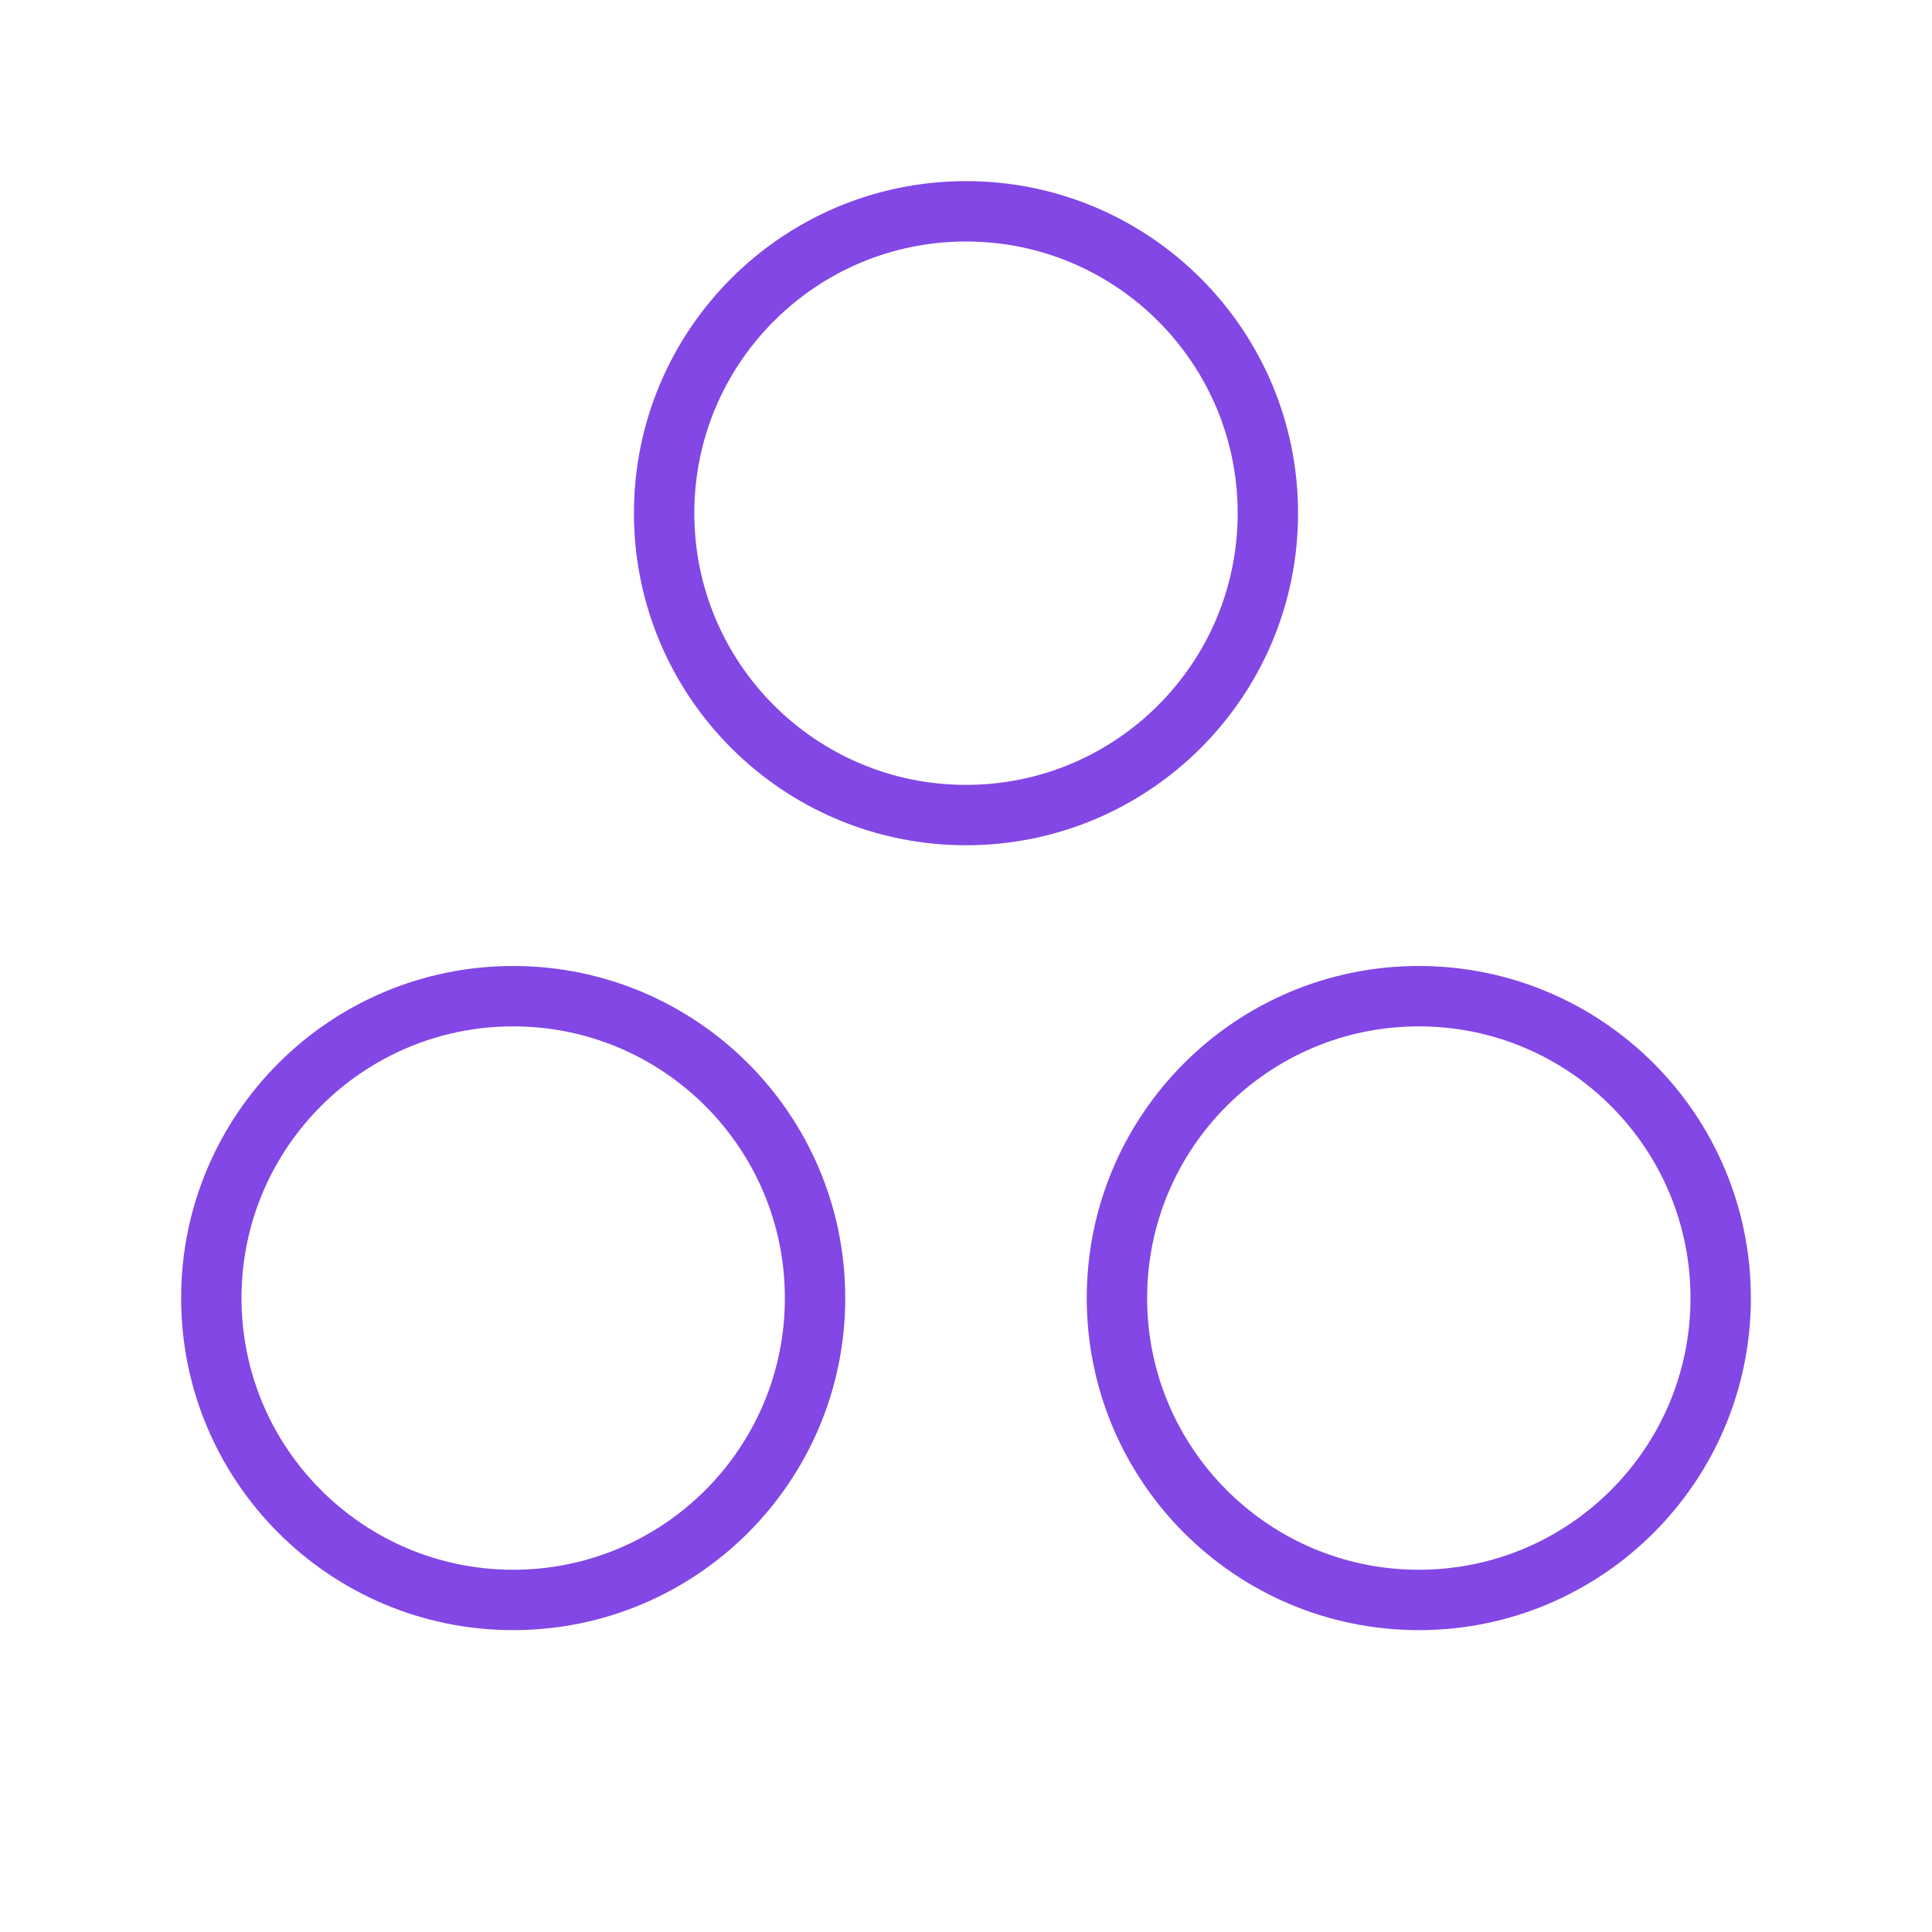 <svg width="32" height="32" viewBox="0 0 32 32" fill="none" xmlns="http://www.w3.org/2000/svg">
<path d="M16 13.5C18.761 13.5 21 11.261 21 8.5C21 5.739 18.761 3.5 16 3.5C13.239 3.5 11 5.739 11 8.5C11 11.261 13.239 13.5 16 13.5Z" stroke="#8247E5" stroke-linecap="round" stroke-linejoin="round"/>
<path d="M23.5 26.5C26.261 26.5 28.5 24.261 28.5 21.5C28.5 18.739 26.261 16.5 23.5 16.5C20.739 16.5 18.5 18.739 18.5 21.5C18.5 24.261 20.739 26.5 23.5 26.5Z" stroke="#8247E5" stroke-linecap="round" stroke-linejoin="round"/>
<path d="M8.5 26.5C11.261 26.5 13.5 24.261 13.5 21.5C13.5 18.739 11.261 16.5 8.5 16.5C5.739 16.5 3.5 18.739 3.5 21.5C3.5 24.261 5.739 26.5 8.5 26.5Z" stroke="#8247E5" stroke-linecap="round" stroke-linejoin="round"/>
</svg>
